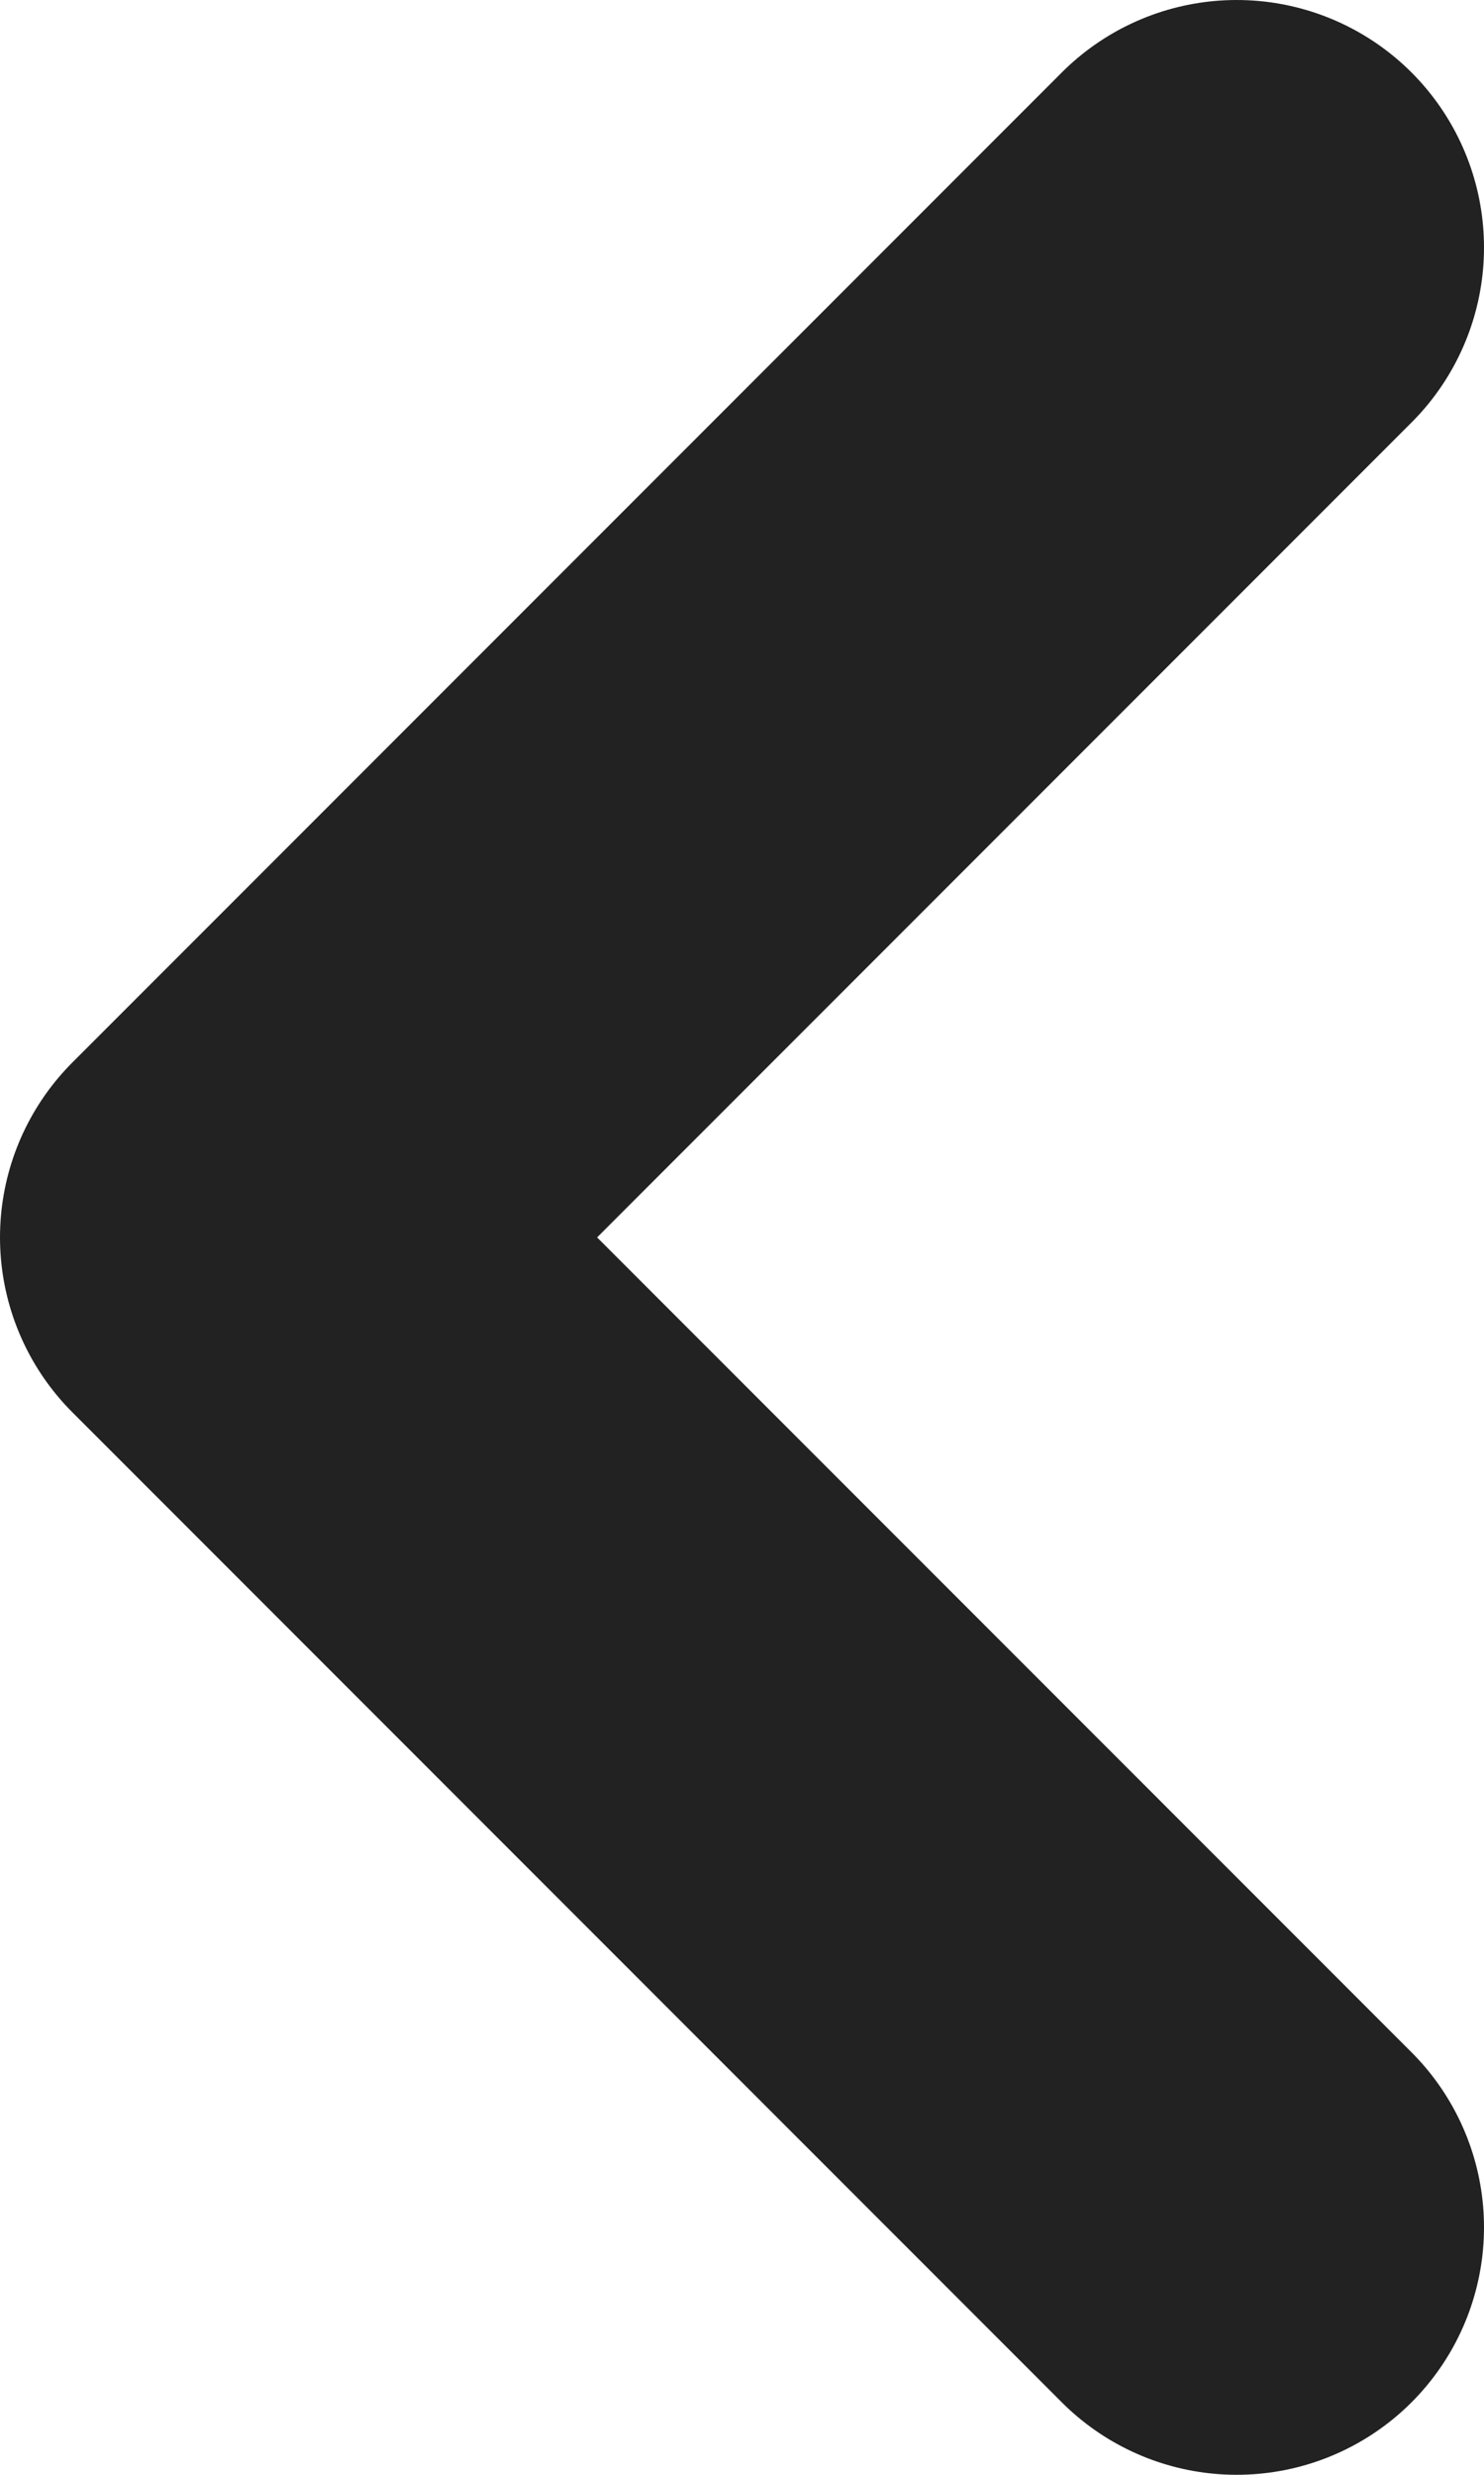 <svg width="6" height="10" viewBox="0 0 6 10" fill="none" xmlns="http://www.w3.org/2000/svg">
<path d="M5 9L1 5L5 1" stroke="#222222" stroke-width="2" stroke-linecap="round" stroke-linejoin="round"/>
</svg>
